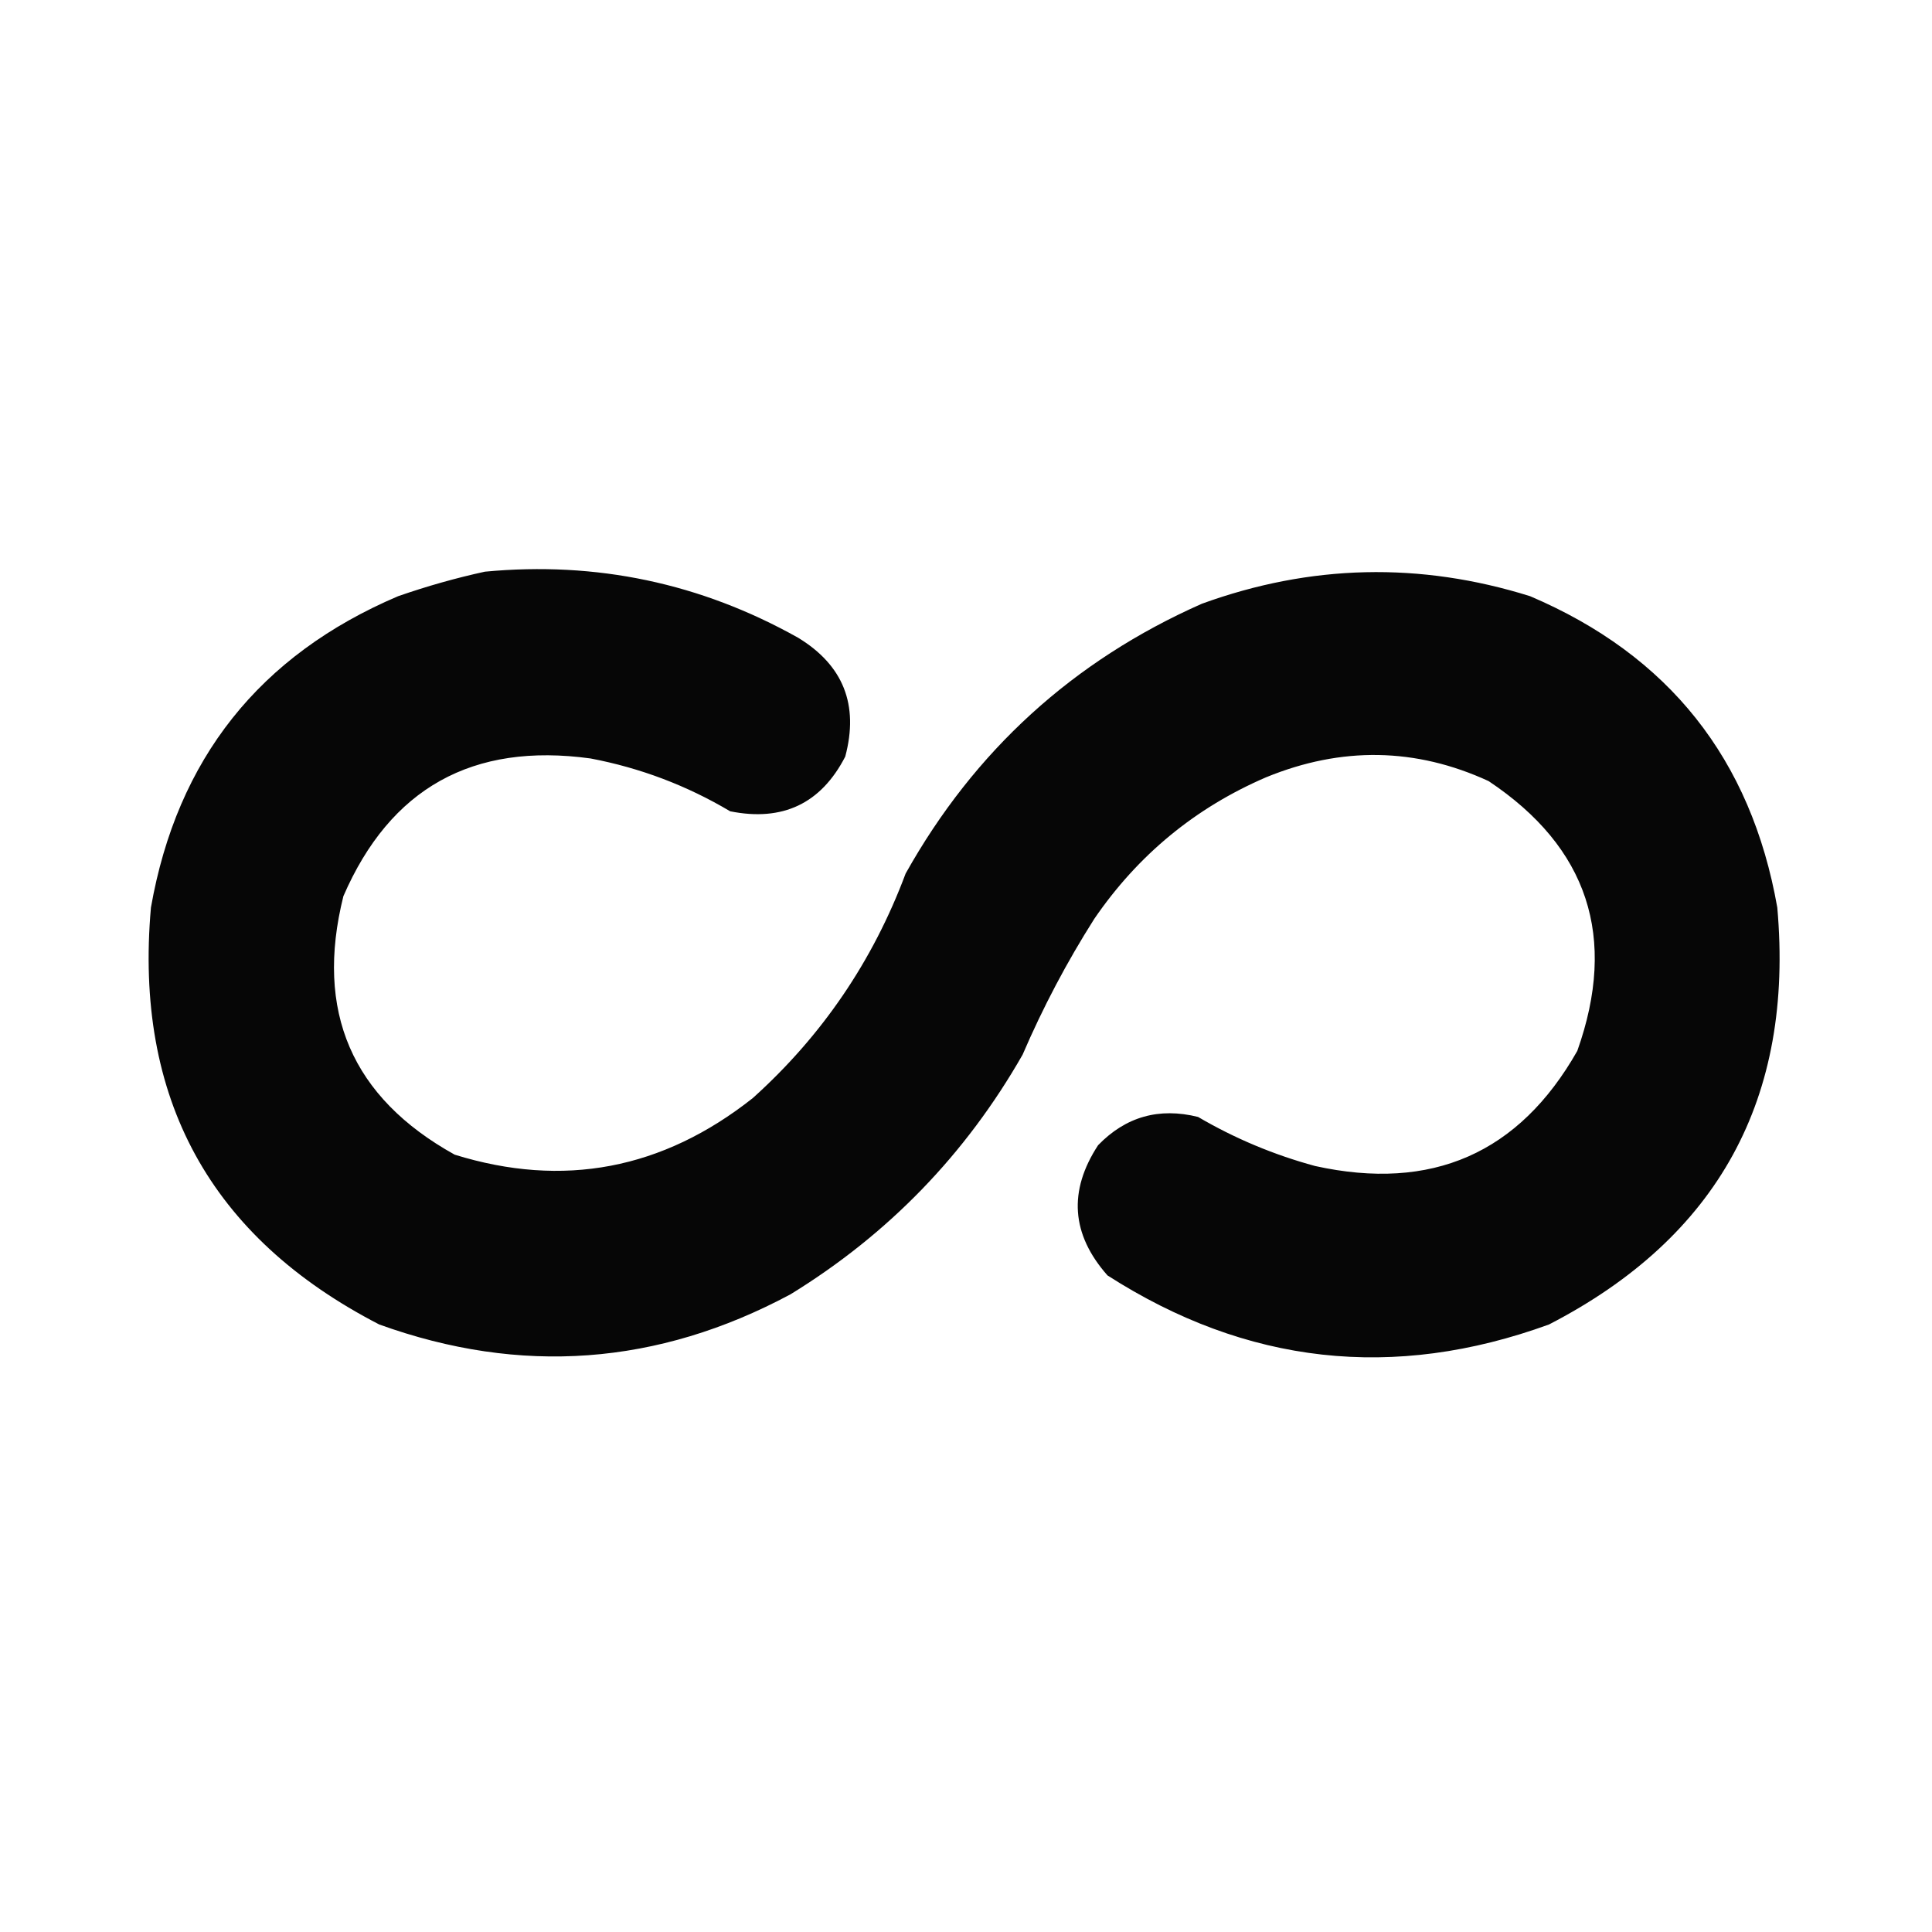 <svg xmlns="http://www.w3.org/2000/svg" version="1.1" width="512px" height="512px" style="shape-rendering:geometricPrecision; text-rendering:geometricPrecision; image-rendering:optimizeQuality; fill-rule:evenodd; clip-rule:evenodd" xmlns:xlink="http://www.w3.org/1999/xlink">
<g><path style="opacity:0.975" fill="#000000" d="M 128.5,151.5 C 158.027,148.705 185.693,154.538 211.5,169C 223.491,176.291 227.657,186.791 224,200.5C 217.584,212.956 207.417,217.79 193.5,215C 182,208.166 169.666,203.499 156.5,201C 125.248,196.701 103.414,208.868 91,237.5C 83.387,268.028 93.22,290.861 120.5,306C 149.253,314.918 175.587,309.918 199.5,291C 217.834,274.512 231.334,254.679 240,231.5C 258.241,198.924 284.408,175.09 318.5,160C 347.308,149.527 376.308,148.86 405.5,158C 442.241,173.642 464.074,201.142 471,240.5C 475.483,291.048 455.316,327.881 410.5,351C 369.35,365.978 330.35,361.645 293.5,338C 283.898,327.147 283.065,315.647 291,303.5C 298.32,295.932 307.154,293.432 317.5,296C 327.238,301.701 337.571,306.034 348.5,309C 379.422,315.825 402.589,305.658 418,278.5C 428.694,248.403 420.86,224.569 394.5,207C 375.2,198.116 355.533,197.782 335.5,206C 316.741,214.088 301.574,226.588 290,243.5C 282.731,254.945 276.398,266.945 271,279.5C 255.93,305.903 235.43,327.07 209.5,343C 174.313,361.865 137.98,364.531 100.5,351C 55.684,327.881 35.517,291.048 40,240.5C 46.925,201.142 68.759,173.642 105.5,158C 113.163,155.338 120.829,153.172 128.5,151.5 Z"/></g>
</svg>
